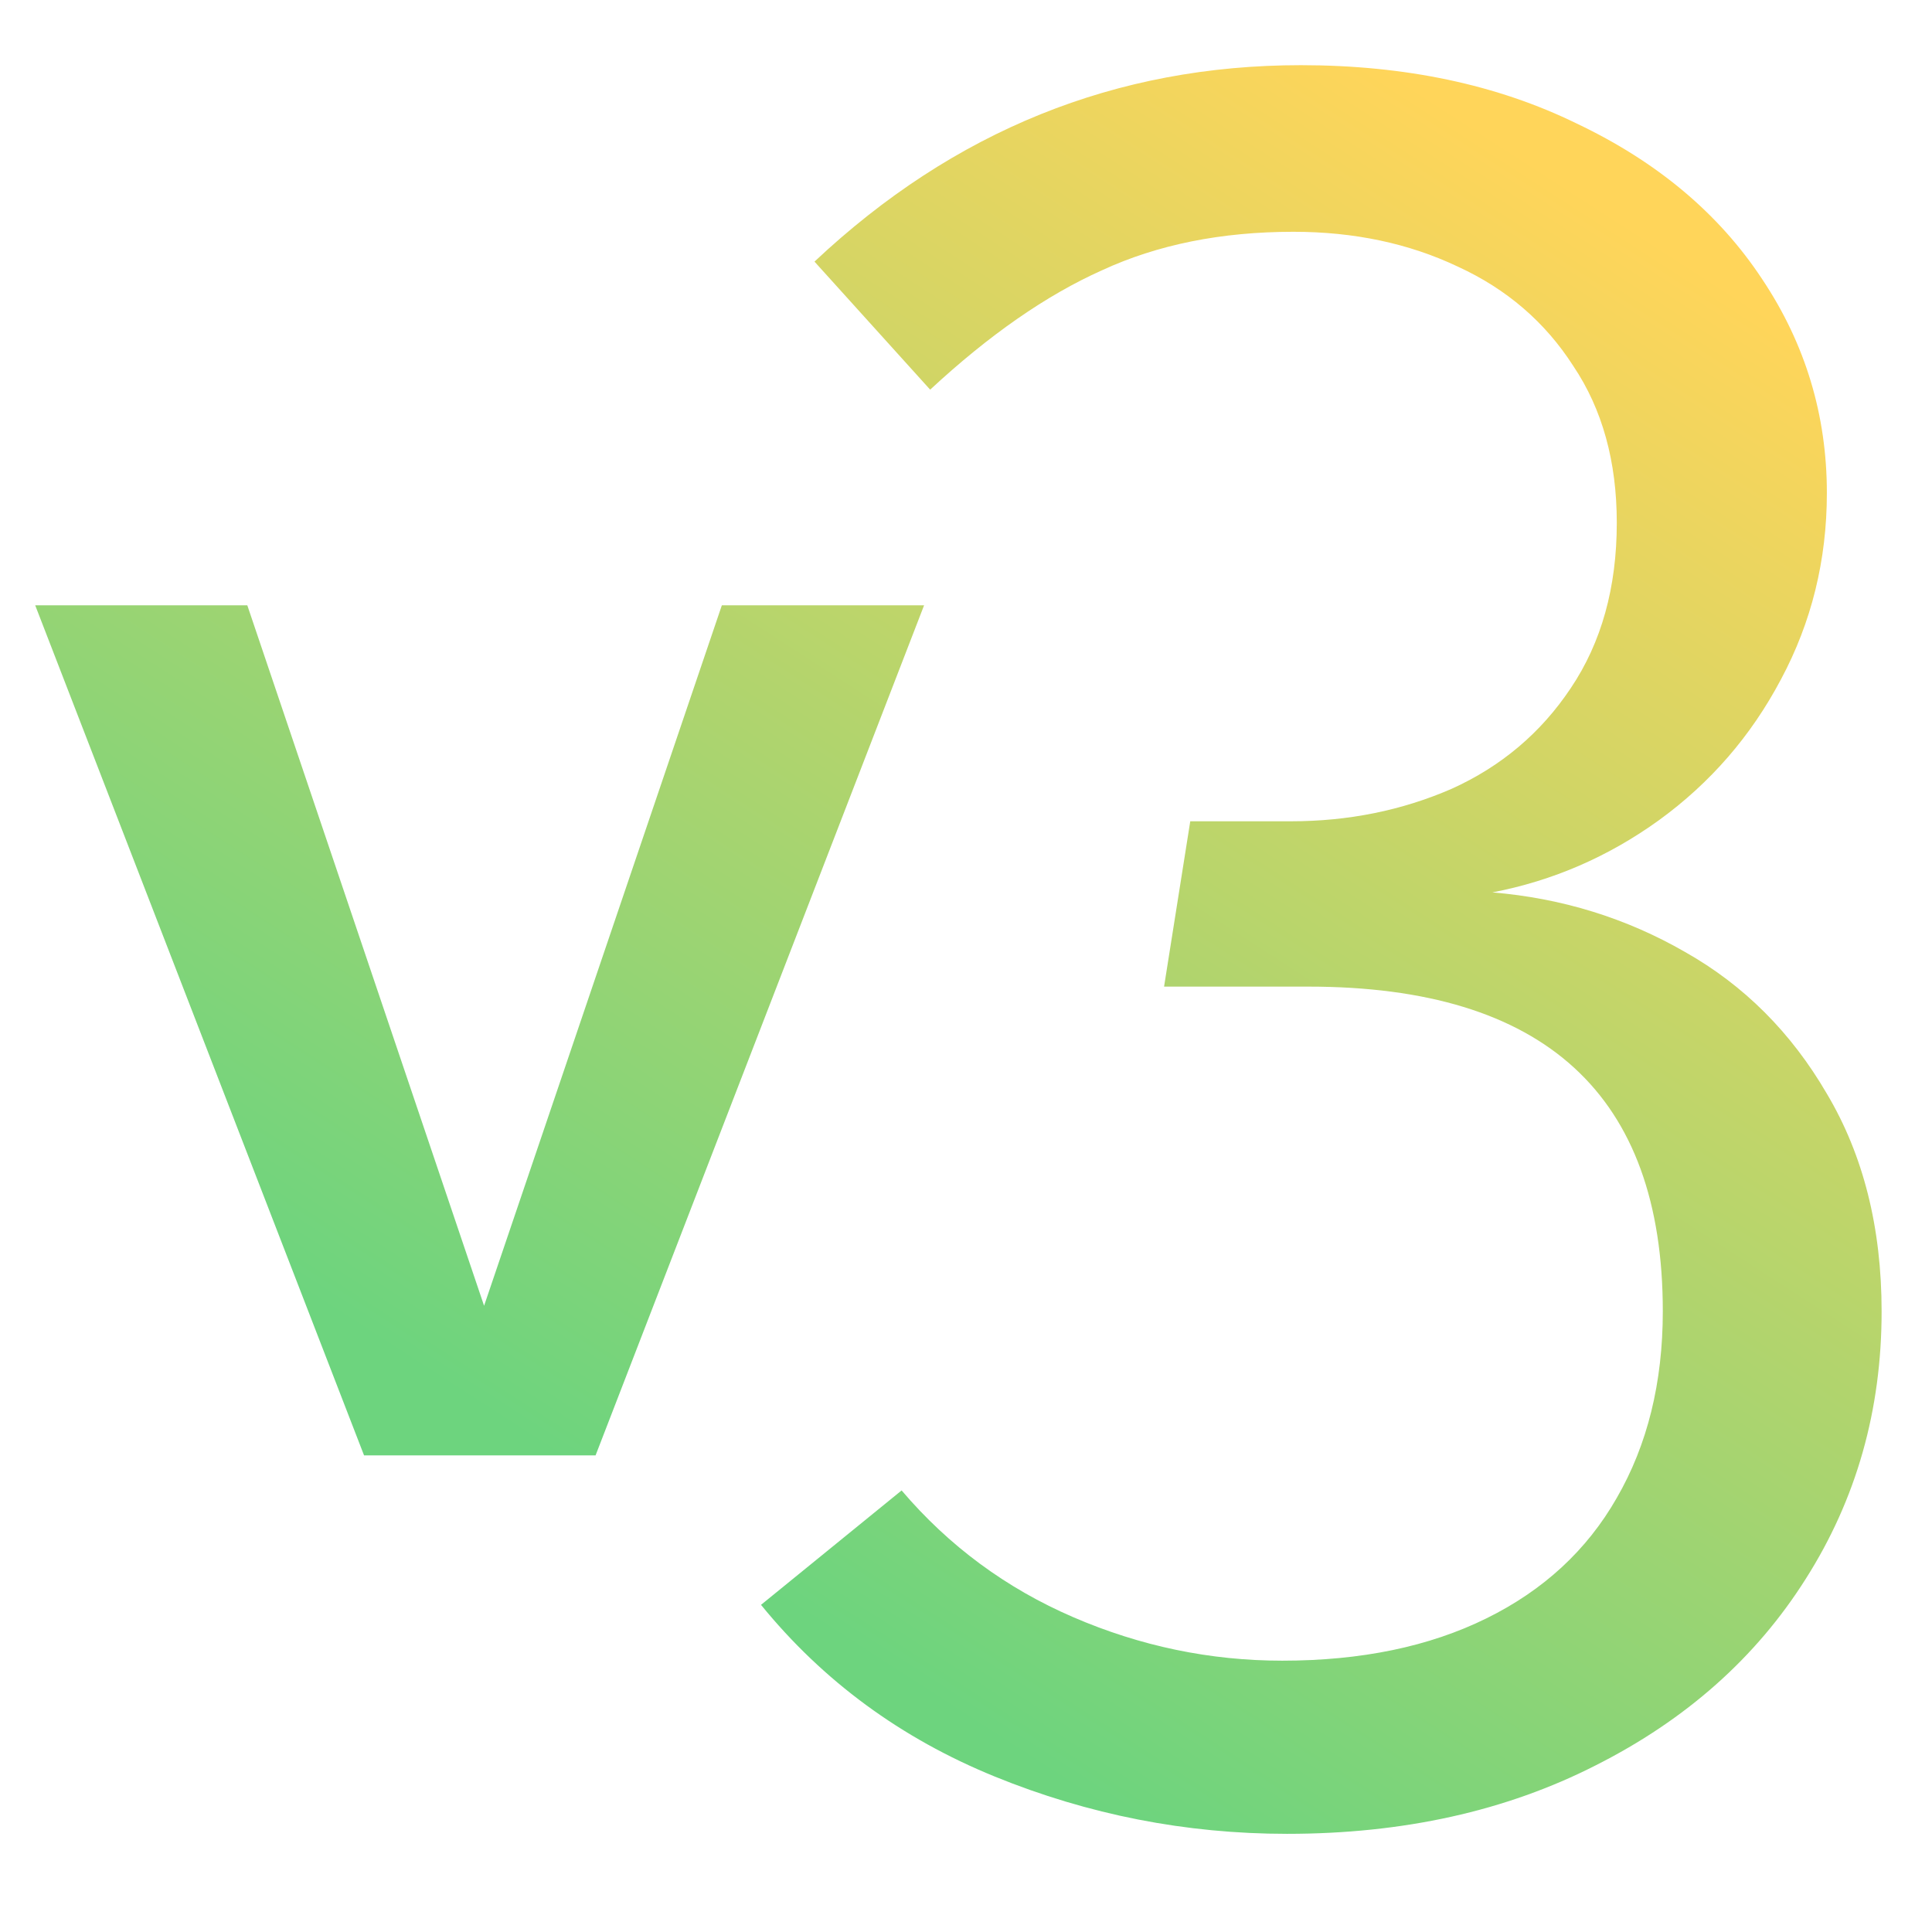<?xml version="1.0" encoding="UTF-8" standalone="no"?>

<svg
   xmlns:dc="http://purl.org/dc/elements/1.1/"
   xmlns:cc="http://creativecommons.org/ns#"
   xmlns:rdf="http://www.w3.org/1999/02/22-rdf-syntax-ns#"
   xmlns:svg="http://www.w3.org/2000/svg"
   xmlns="http://www.w3.org/2000/svg"
   xmlns:xlink="http://www.w3.org/1999/xlink"
   xmlns:sodipodi="http://sodipodi.sourceforge.net/DTD/sodipodi-0.dtd"
   xmlns:inkscape="http://www.inkscape.org/namespaces/inkscape"
   width="5.874mm"
   height="5.874mm"
   viewBox="0 0 5.874 5.874"
   version="1.1"
   id="svg8"
   inkscape:version="0.92.3 (2405546, 2018-03-11)"
   sodipodi:docname="logo.svg"
   inkscape:export-filename="/home/simon/Lien vers Files/Programming/Browser-addons/chrome-addon-v3-starter/logo/logo-128.png"
   inkscape:export-xdpi="553.47137"
   inkscape:export-ydpi="553.47137">
  <defs
     id="defs2">
    <linearGradient
       id="linearGradient992"
       inkscape:collect="always">
      <stop
         id="stop988"
         offset="0"
         style="stop-color:#6dd47e;stop-opacity:1" />
      <stop
         id="stop990"
         offset="1"
         style="stop-color:#ffd55a;stop-opacity:1" />
    </linearGradient>
    <linearGradient
       inkscape:collect="always"
       id="linearGradient982">
      <stop
         style="stop-color:#6dd47e;stop-opacity:1"
         offset="0"
         id="stop978" />
      <stop
         style="stop-color:#ffd55a;stop-opacity:1"
         offset="1"
         id="stop980" />
    </linearGradient>
    <linearGradient
       inkscape:collect="always"
       xlink:href="#linearGradient982"
       id="linearGradient984"
       x1="29.799"
       y1="65.8"
       x2="32.462"
       y2="61.675"
       gradientUnits="userSpaceOnUse" />
    <linearGradient
       inkscape:collect="always"
       xlink:href="#linearGradient992"
       id="linearGradient986"
       x1="125.582"
       y1="241.32"
       x2="130.395"
       y2="233.862"
       gradientUnits="userSpaceOnUse" />
  </defs>
  <sodipodi:namedview
     id="base"
     pagecolor="#ffffff"
     bordercolor="#666666"
     borderopacity="1.0"
     inkscape:pageopacity="0.0"
     inkscape:pageshadow="2"
     inkscape:zoom="32"
     inkscape:cx="9.4060156"
     inkscape:cy="10.261868"
     inkscape:document-units="mm"
     inkscape:current-layer="layer1"
     showgrid="false"
     fit-margin-top="0"
     fit-margin-left="0"
     fit-margin-right="0"
     fit-margin-bottom="0"
     inkscape:window-width="1920"
     inkscape:window-height="1056"
     inkscape:window-x="0"
     inkscape:window-y="0"
     inkscape:window-maximized="0" />
  <g
     inkscape:label="Calque 1"
     inkscape:groupmode="layer"
     id="layer1"
     transform="translate(-27.74,-61.109)"
     style="opacity:1">
    <g
       aria-label="v"
       transform="matrix(0.393,0,0,0.358,-14.85,-22.603)"
       style="font-style:normal;font-variant:normal;font-weight:500;font-stretch:normal;font-size:13.333px;line-height:1.25;font-family:'Fira Code';-inkscape-font-specification:'Fira Code, Medium';font-variant-ligatures:normal;font-variant-caps:normal;font-variant-numeric:normal;font-feature-settings:normal;text-align:start;letter-spacing:0px;word-spacing:0px;writing-mode:lr-tb;text-anchor:start;fill:#000000;fill-opacity:1;stroke:none"
       id="flowRoot815" />
    <g
       aria-label="3"
       transform="matrix(0.553,0,0,0.553,-39.674,-67.7)"
       style="font-style:normal;font-variant:normal;font-weight:normal;font-stretch:normal;font-size:13.333px;line-height:1.25;font-family:'Fira Code';-inkscape-font-specification:'Fira Code, Normal';font-variant-ligatures:normal;font-variant-caps:normal;font-variant-numeric:normal;font-feature-settings:normal;text-align:start;letter-spacing:0px;word-spacing:0px;writing-mode:lr-tb;text-anchor:start;fill:#000000;fill-opacity:1;stroke:none;stroke-width:0.287;stroke-linecap:butt;stroke-linejoin:round;stroke-miterlimit:4;stroke-dasharray:none"
       id="flowRoot823">
      <g
         id="g859"
         style="stroke:none;stroke-width:0.287;stroke-linecap:butt;stroke-linejoin:round;stroke-miterlimit:4;stroke-dasharray:none;fill:#000000">
        <g
           id="g997">
          <path
             style="opacity:1;font-style:normal;font-variant:normal;font-weight:500;font-stretch:normal;font-size:13.333px;line-height:1.25;font-family:'Fira Code';-inkscape-font-specification:'Fira Code, Medium';font-variant-ligatures:normal;font-variant-caps:normal;font-variant-numeric:normal;font-feature-settings:normal;text-align:start;letter-spacing:0px;word-spacing:0px;writing-mode:lr-tb;text-anchor:start;fill:url(#linearGradient984);fill-opacity:1;stroke:none;stroke-width:0.159;stroke-linecap:butt;stroke-linejoin:round;stroke-miterlimit:4;stroke-dasharray:none"
             inkscape:connector-curvature="0"
             id="path834"
             d="m 29.571,65.571 h -0.704 l -1,-2.585 h 0.645 l 0.72,2.13 0.723,-2.13 h 0.615 z"
             transform="matrix(1.808,0,0,1.808,71.716,122.377)" />
          <path
             style="stroke:none;stroke-width:0.287;stroke-linecap:butt;stroke-linejoin:round;stroke-miterlimit:4;stroke-dasharray:none;fill:url(#linearGradient986);fill-opacity:1"
             d="m 129.057,233.286 q 0.862,0 1.518,0.321 0.663,0.315 1.019,0.855 0.356,0.533 0.356,1.176 0,0.554 -0.253,1.026 -0.246,0.465 -0.67,0.773 -0.417,0.301 -0.916,0.397 0.574,0.048 1.06,0.328 0.485,0.274 0.779,0.779 0.301,0.506 0.301,1.197 0,0.814 -0.417,1.47 -0.41,0.65 -1.156,1.026 -0.738,0.376 -1.696,0.376 -0.834,0 -1.607,-0.315 -0.773,-0.315 -1.285,-0.944 l 0.773,-0.629 q 0.39,0.458 0.944,0.697 0.554,0.239 1.149,0.239 0.65,0 1.121,-0.232 0.472,-0.232 0.718,-0.663 0.253,-0.438 0.253,-1.026 0,-1.785 -1.949,-1.785 h -0.793 l 0.144,-0.909 h 0.554 q 0.472,0 0.882,-0.178 0.41,-0.185 0.656,-0.554 0.253,-0.376 0.253,-0.909 0,-0.506 -0.239,-0.862 -0.232,-0.362 -0.636,-0.547 -0.403,-0.191 -0.903,-0.191 -0.595,0 -1.053,0.212 -0.458,0.205 -0.944,0.656 l -0.636,-0.704 q 1.149,-1.08 2.674,-1.08 z"
             id="path831"
             inkscape:connector-curvature="0" />
        </g>
      </g>
    </g>
  </g>
</svg>
